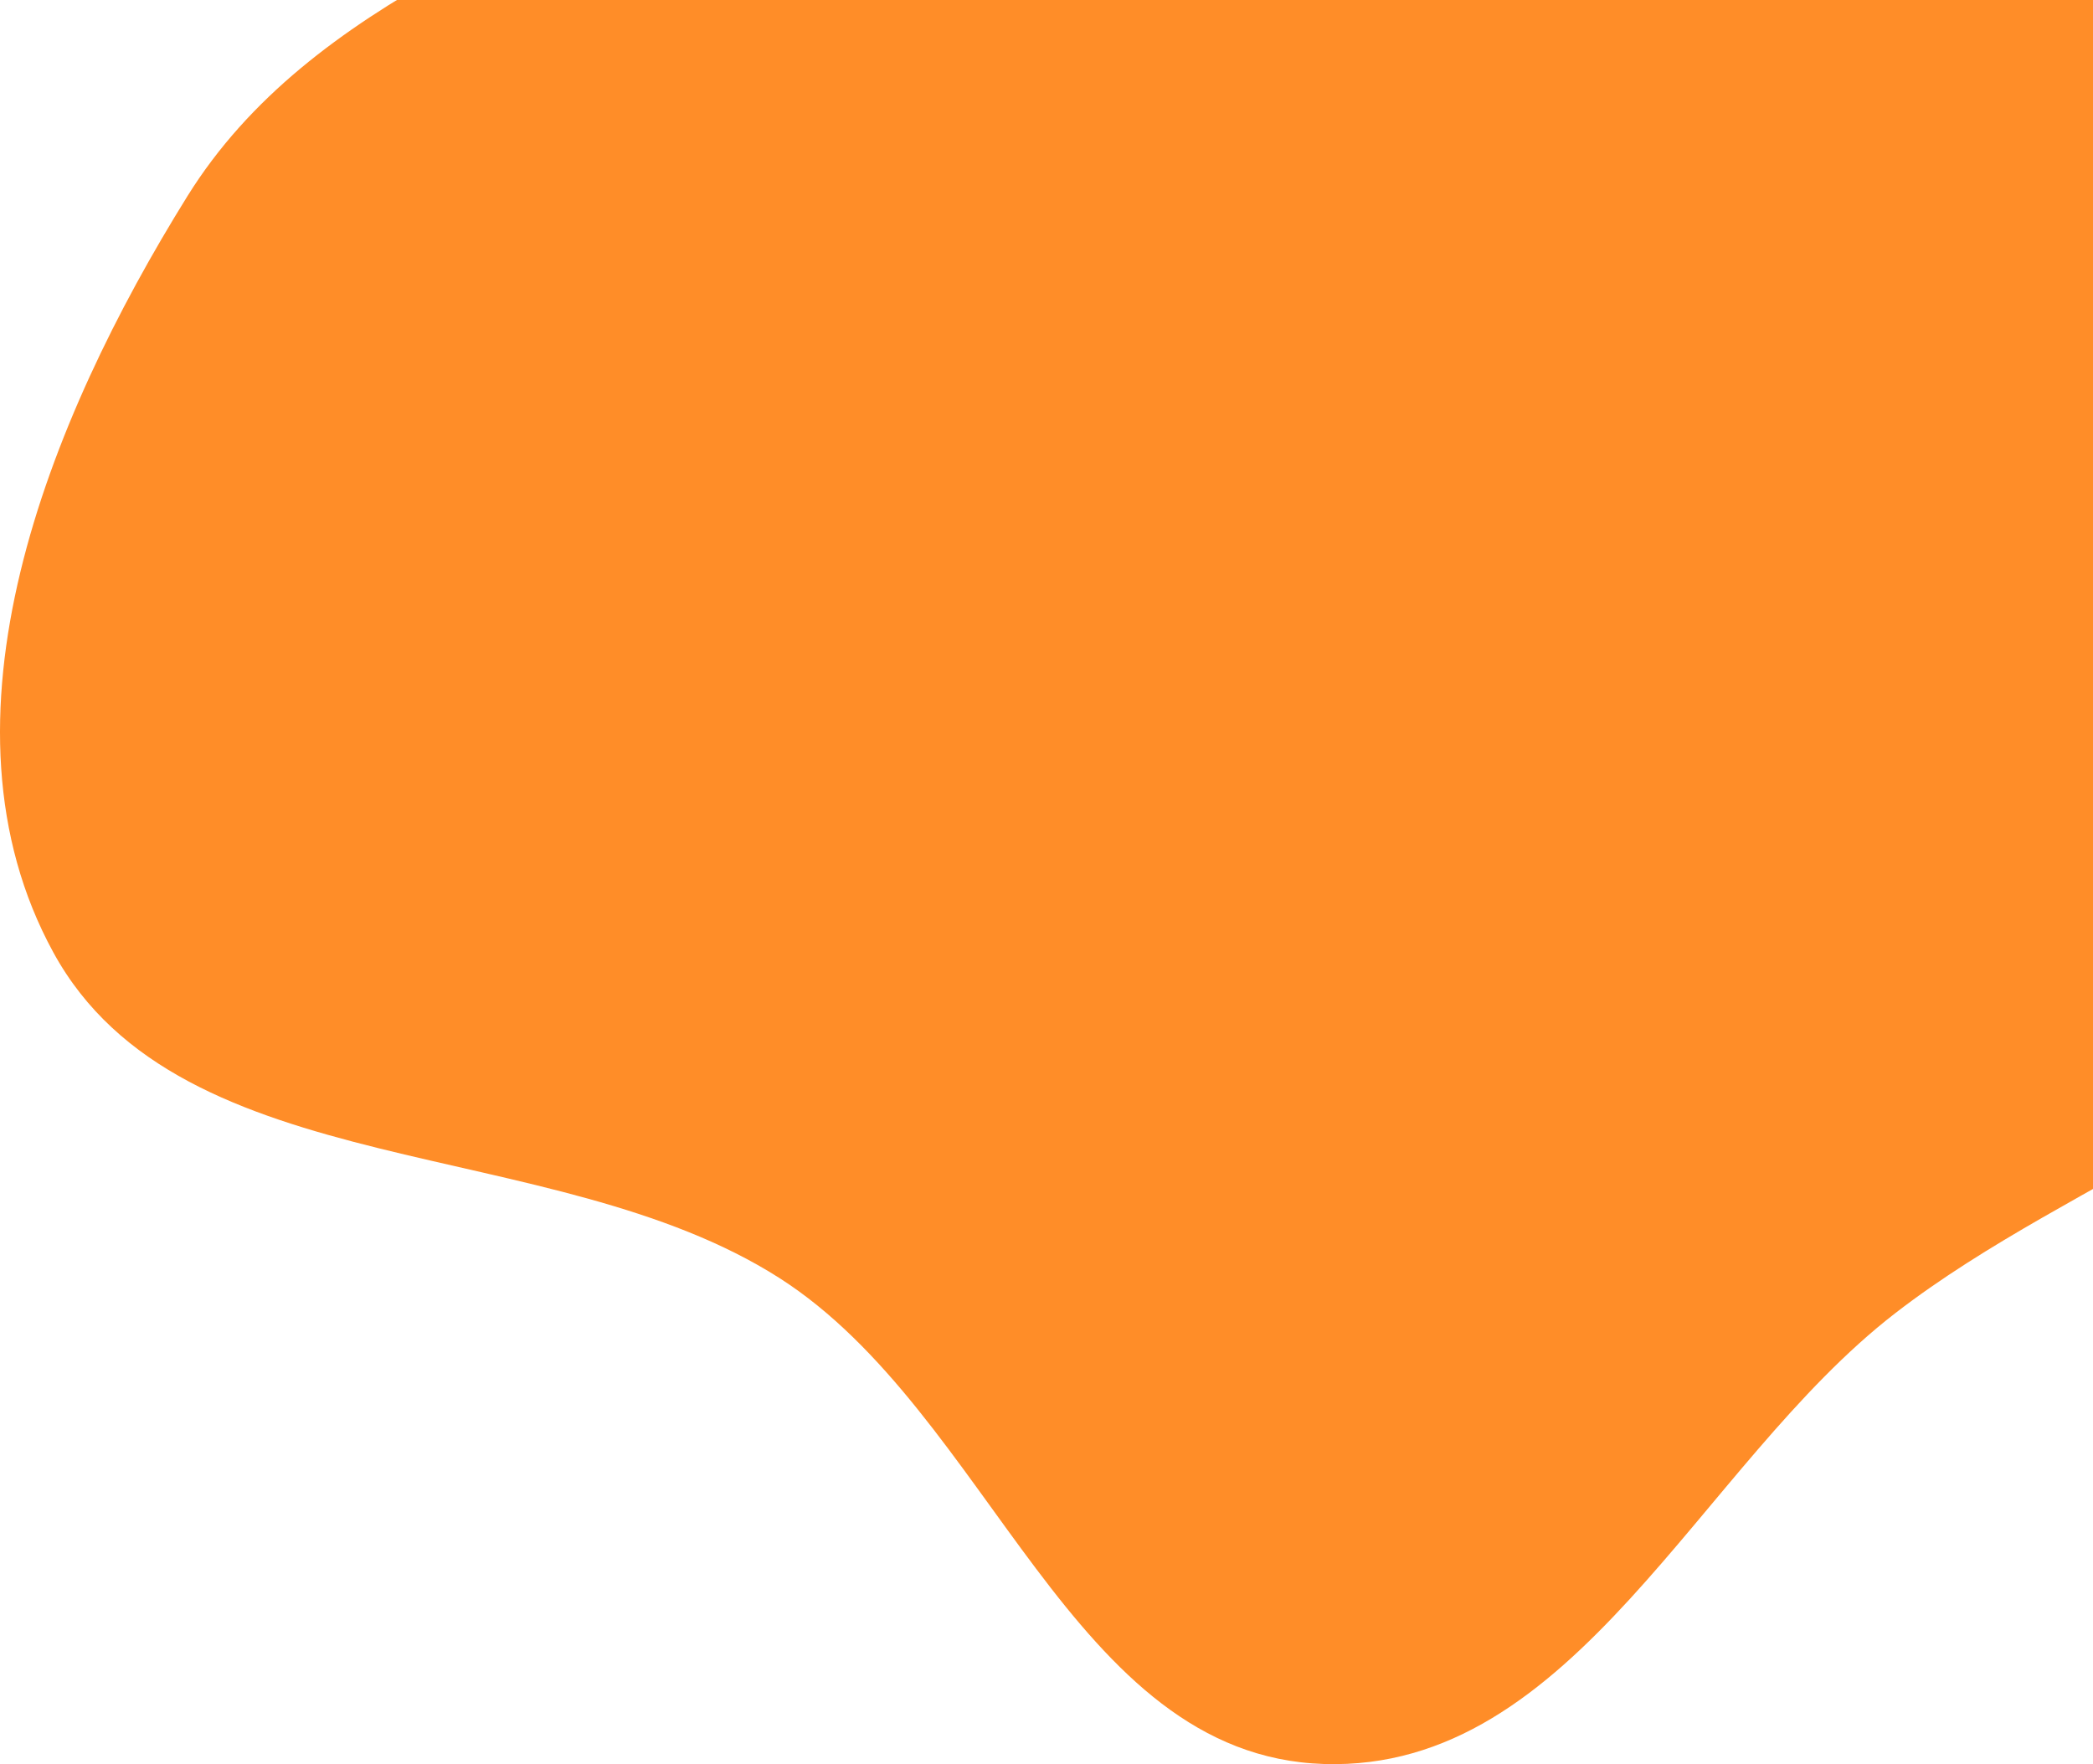 <svg width="961" height="810" viewBox="0 0 961 810" fill="none" xmlns="http://www.w3.org/2000/svg">
<path fill-rule="evenodd" clip-rule="evenodd" d="M607.876 -205.548C708.036 -211.091 799.405 -164.719 886.954 -117.348C986.133 -63.684 1101.13 -16.026 1145.29 85.235C1190.65 189.261 1172.33 314.243 1118.96 414.656C1069.59 507.539 954.414 537.815 870.074 603.044C779.771 672.885 723.449 813.593 607.876 809.93C491.691 806.247 454.877 648.759 357.878 586.808C253.116 519.899 83.259 544.662 24.528 437.361C-33.706 330.967 21.861 193.28 86.019 90.121C142.829 -1.223 255.971 -33.808 351.079 -87.694C434.881 -135.174 510.907 -200.182 607.876 -205.548Z" fill="#FF8D28"/>
</svg>

